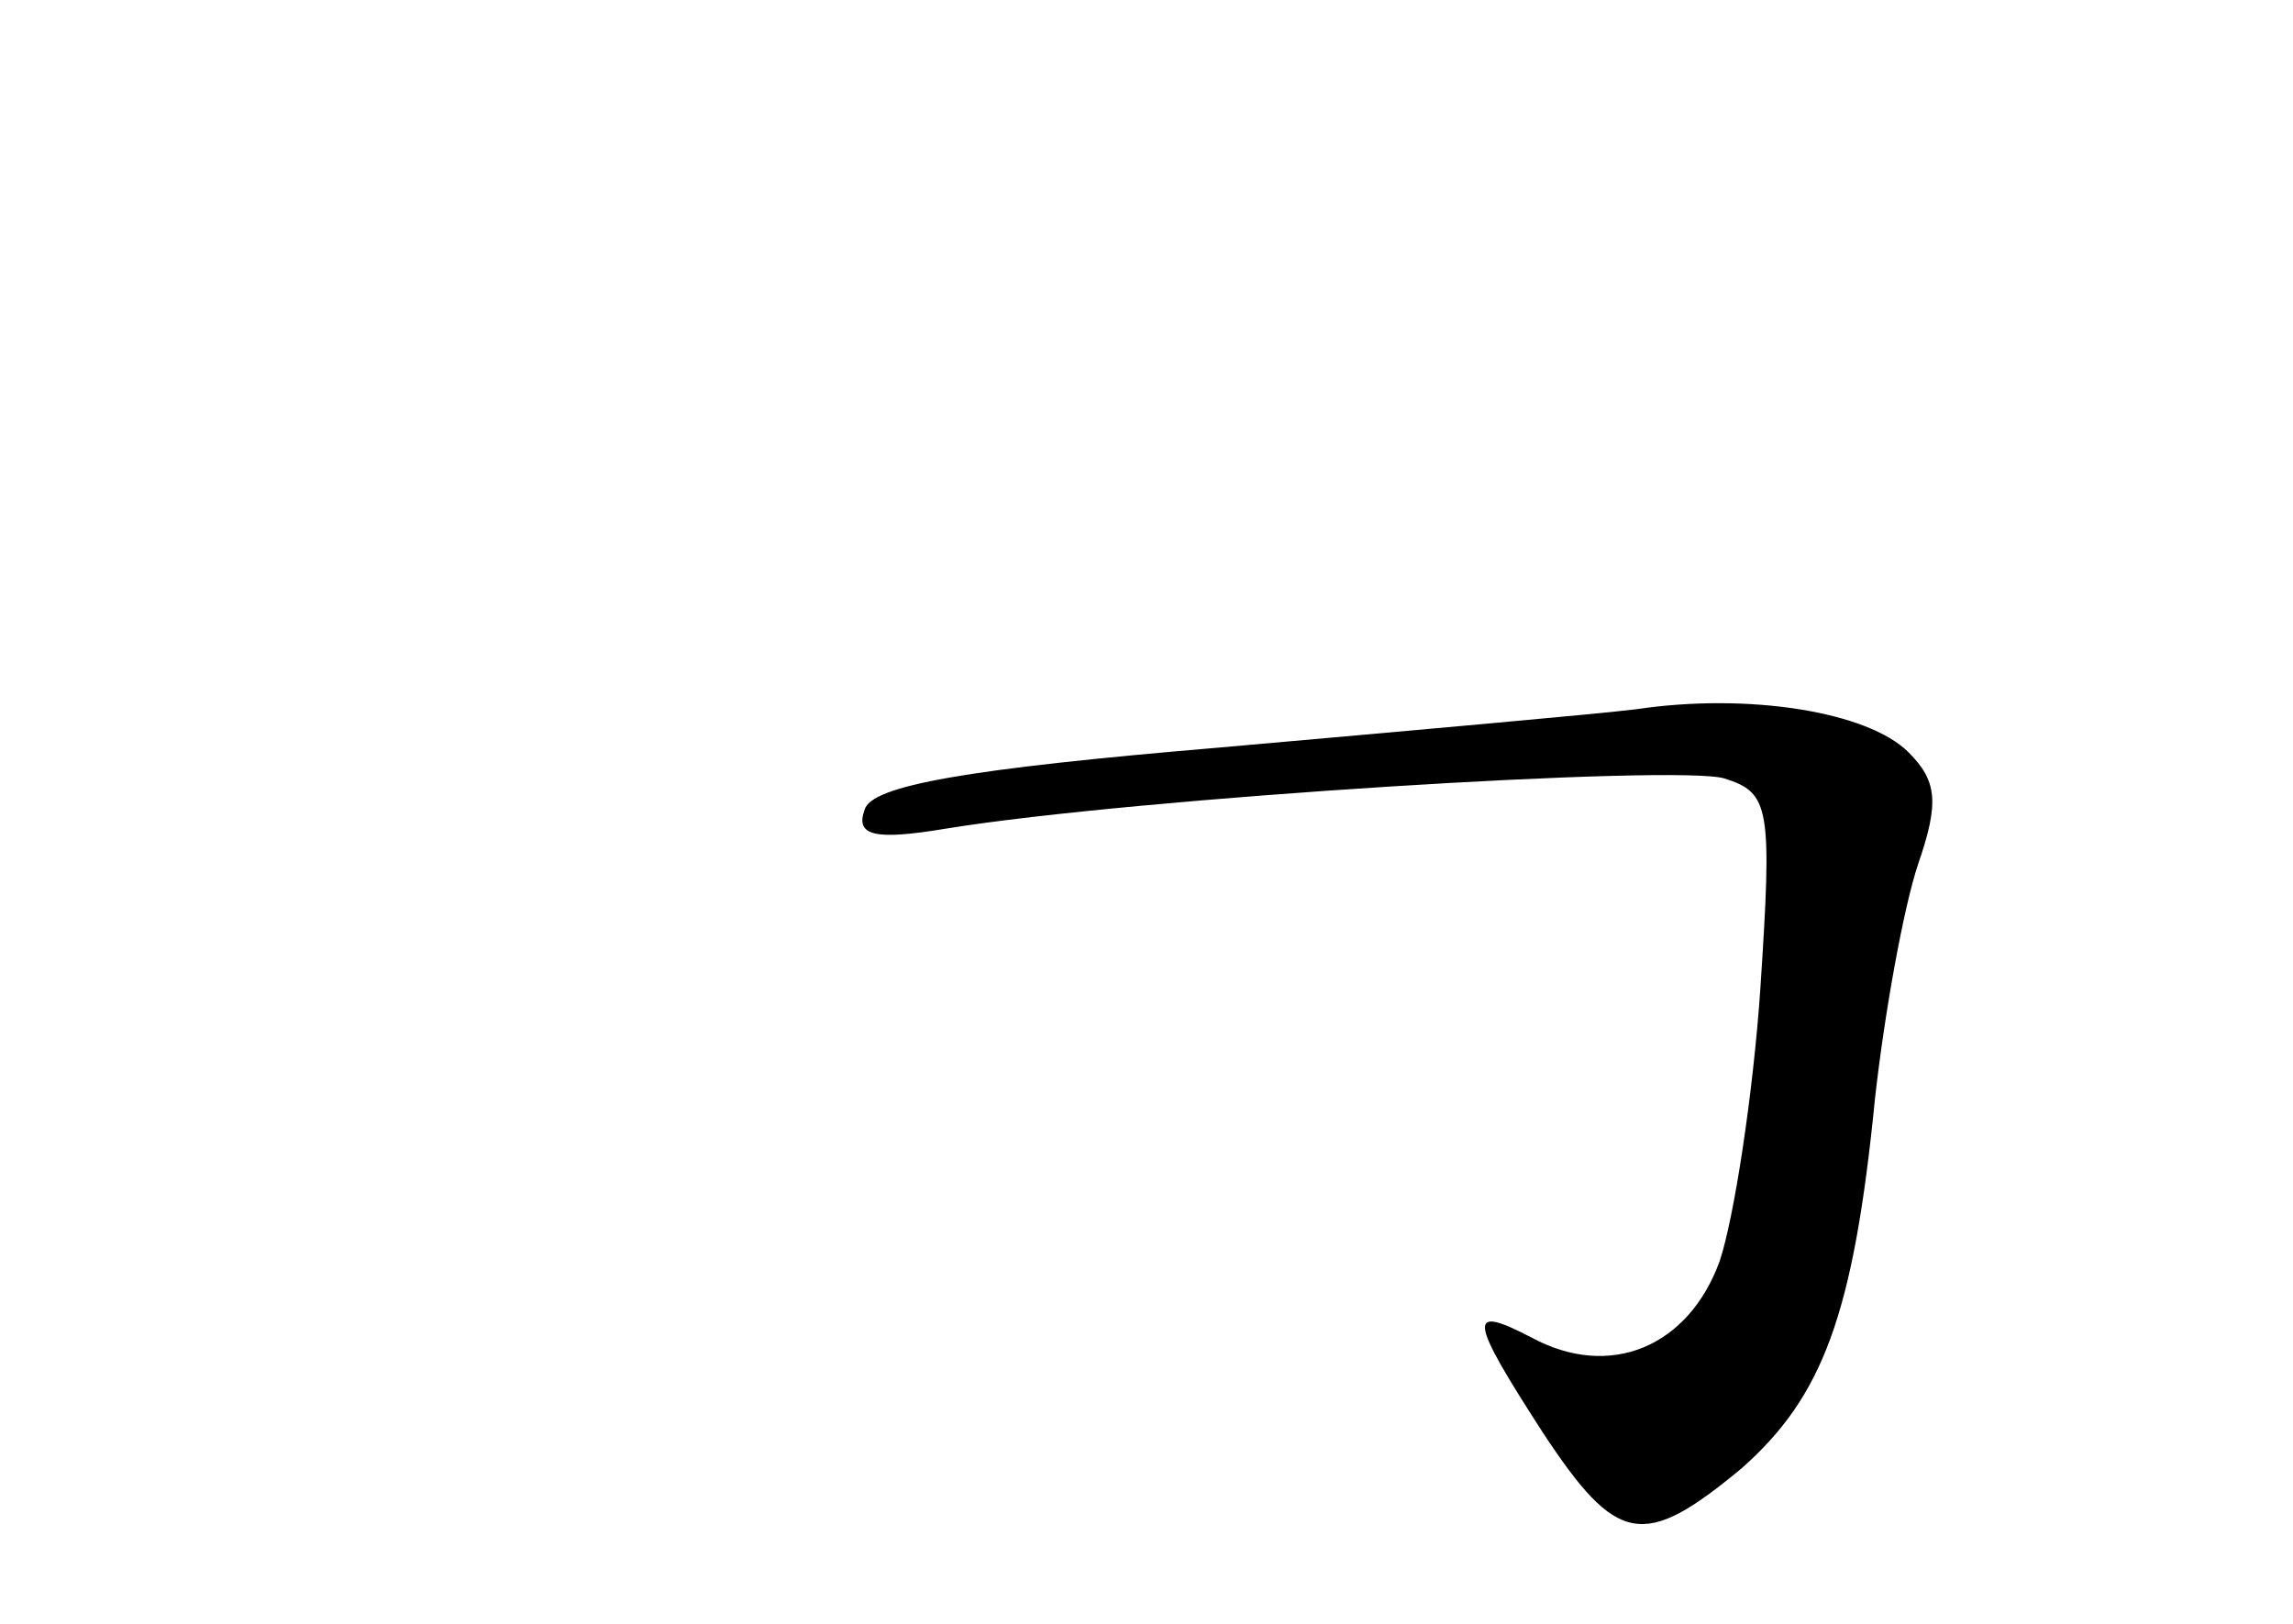 <?xml version="1.0" standalone="no"?>
<!DOCTYPE svg PUBLIC "-//W3C//DTD SVG 20010904//EN"
 "http://www.w3.org/TR/2001/REC-SVG-20010904/DTD/svg10.dtd">
<svg version="1.0" xmlns="http://www.w3.org/2000/svg"
 width="96pt" height="68pt" viewBox="0 0 96 68"
 preserveAspectRatio="xMidYMid meet">
<g transform="translate(0,68) scale(0.1,-0.1)"
fill="#000000" stroke="none">
<path d="M685 383 c-16 -2 -95 -9 -174 -16 -107 -9 -146 -16 -149 -26 -4 -11
4 -13 34 -8 80 13 307 27 326 21 19 -6 20 -12 15 -88 -3 -44 -11 -96 -17 -114
-13 -36 -46 -50 -79 -32 -27 14 -26 8 5 -40 31 -47 42 -49 83 -15 34 30 47 64
56 155 4 36 12 80 18 98 9 26 8 35 -4 47 -17 17 -67 25 -114 18z"/>
</g>
</svg>

